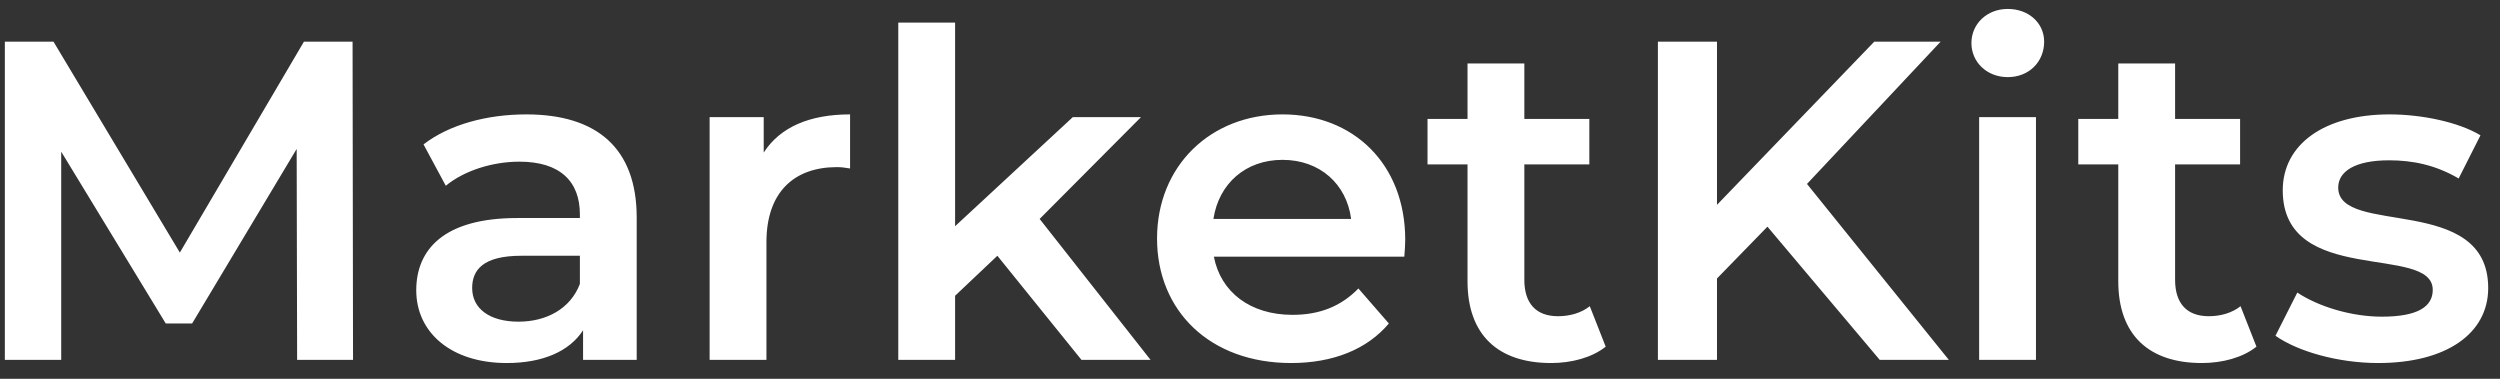 <svg width="132" height="20" viewBox="0 0 132 20" fill="none" xmlns="http://www.w3.org/2000/svg">
<rect x="0" y="0" width="132" height="20" fill="#333333" stroke="none"/>
<path d="M18.64 19L18.616 2.2H16.048L9.496 13.336L2.824 2.2H0.256V19H3.232V8.008L8.752 17.08H10.144L15.664 7.864L15.688 19H18.64ZM27.786 6.04C25.722 6.04 23.73 6.568 22.362 7.624L23.538 9.808C24.498 9.016 25.986 8.536 27.426 8.536C29.562 8.536 30.618 9.568 30.618 11.32V11.512H27.306C23.418 11.512 21.978 13.192 21.978 15.328C21.978 17.56 23.826 19.168 26.754 19.168C28.674 19.168 30.066 18.544 30.786 17.44V19H33.618V11.488C33.618 7.792 31.482 6.04 27.786 6.04ZM27.378 16.984C25.842 16.984 24.93 16.288 24.93 15.208C24.93 14.272 25.482 13.504 27.522 13.504H30.618V14.992C30.114 16.312 28.842 16.984 27.378 16.984ZM40.324 8.056V6.184H37.468V19H40.468V12.784C40.468 10.168 41.908 8.824 44.188 8.824C44.404 8.824 44.62 8.848 44.884 8.896V6.04C42.748 6.04 41.188 6.712 40.324 8.056ZM57.101 19H60.749L54.893 11.56L60.245 6.184H56.645L50.429 11.944V1.192H47.429V19H50.429V15.616L52.661 13.504L57.101 19ZM74.196 12.664C74.196 8.656 71.46 6.04 67.716 6.04C63.9 6.04 61.092 8.776 61.092 12.592C61.092 16.408 63.876 19.168 68.172 19.168C70.38 19.168 72.18 18.448 73.332 17.08L71.724 15.232C70.812 16.168 69.684 16.624 68.244 16.624C66.012 16.624 64.452 15.424 64.092 13.552H74.148C74.172 13.264 74.196 12.904 74.196 12.664ZM67.716 8.44C69.684 8.44 71.1 9.712 71.34 11.56H64.068C64.356 9.688 65.772 8.44 67.716 8.44ZM83.941 16.168C83.485 16.528 82.885 16.696 82.261 16.696C81.109 16.696 80.485 16.024 80.485 14.776V8.68H83.917V6.28H80.485V3.352H77.485V6.28H75.373V8.68H77.485V14.848C77.485 17.68 79.093 19.168 81.901 19.168C82.981 19.168 84.061 18.88 84.781 18.304L83.941 16.168ZM99.249 19H102.897L95.409 9.712L102.465 2.2H98.961L90.657 10.816V2.2H87.537V19H90.657V14.704L93.321 11.968L99.249 19ZM106.011 4.072C107.139 4.072 107.931 3.256 107.931 2.2C107.931 1.216 107.115 0.472 106.011 0.472C104.907 0.472 104.091 1.264 104.091 2.272C104.091 3.28 104.907 4.072 106.011 4.072ZM104.499 19H107.499V6.184H104.499V19ZM118.301 16.168C117.845 16.528 117.245 16.696 116.621 16.696C115.469 16.696 114.845 16.024 114.845 14.776V8.68H118.277V6.28H114.845V3.352H111.845V6.28H109.733V8.68H111.845V14.848C111.845 17.68 113.453 19.168 116.261 19.168C117.341 19.168 118.421 18.88 119.141 18.304L118.301 16.168ZM125.569 19.168C129.169 19.168 131.377 17.608 131.377 15.208C131.377 10.192 123.457 12.496 123.457 9.904C123.457 9.064 124.321 8.464 126.145 8.464C127.369 8.464 128.593 8.704 129.817 9.424L130.969 7.144C129.817 6.448 127.873 6.04 126.169 6.04C122.713 6.04 120.529 7.624 120.529 10.048C120.529 15.16 128.449 12.856 128.449 15.304C128.449 16.192 127.657 16.72 125.761 16.72C124.153 16.72 122.425 16.192 121.297 15.448L120.145 17.728C121.297 18.544 123.433 19.168 125.569 19.168Z" fill="white"/>
</svg>
